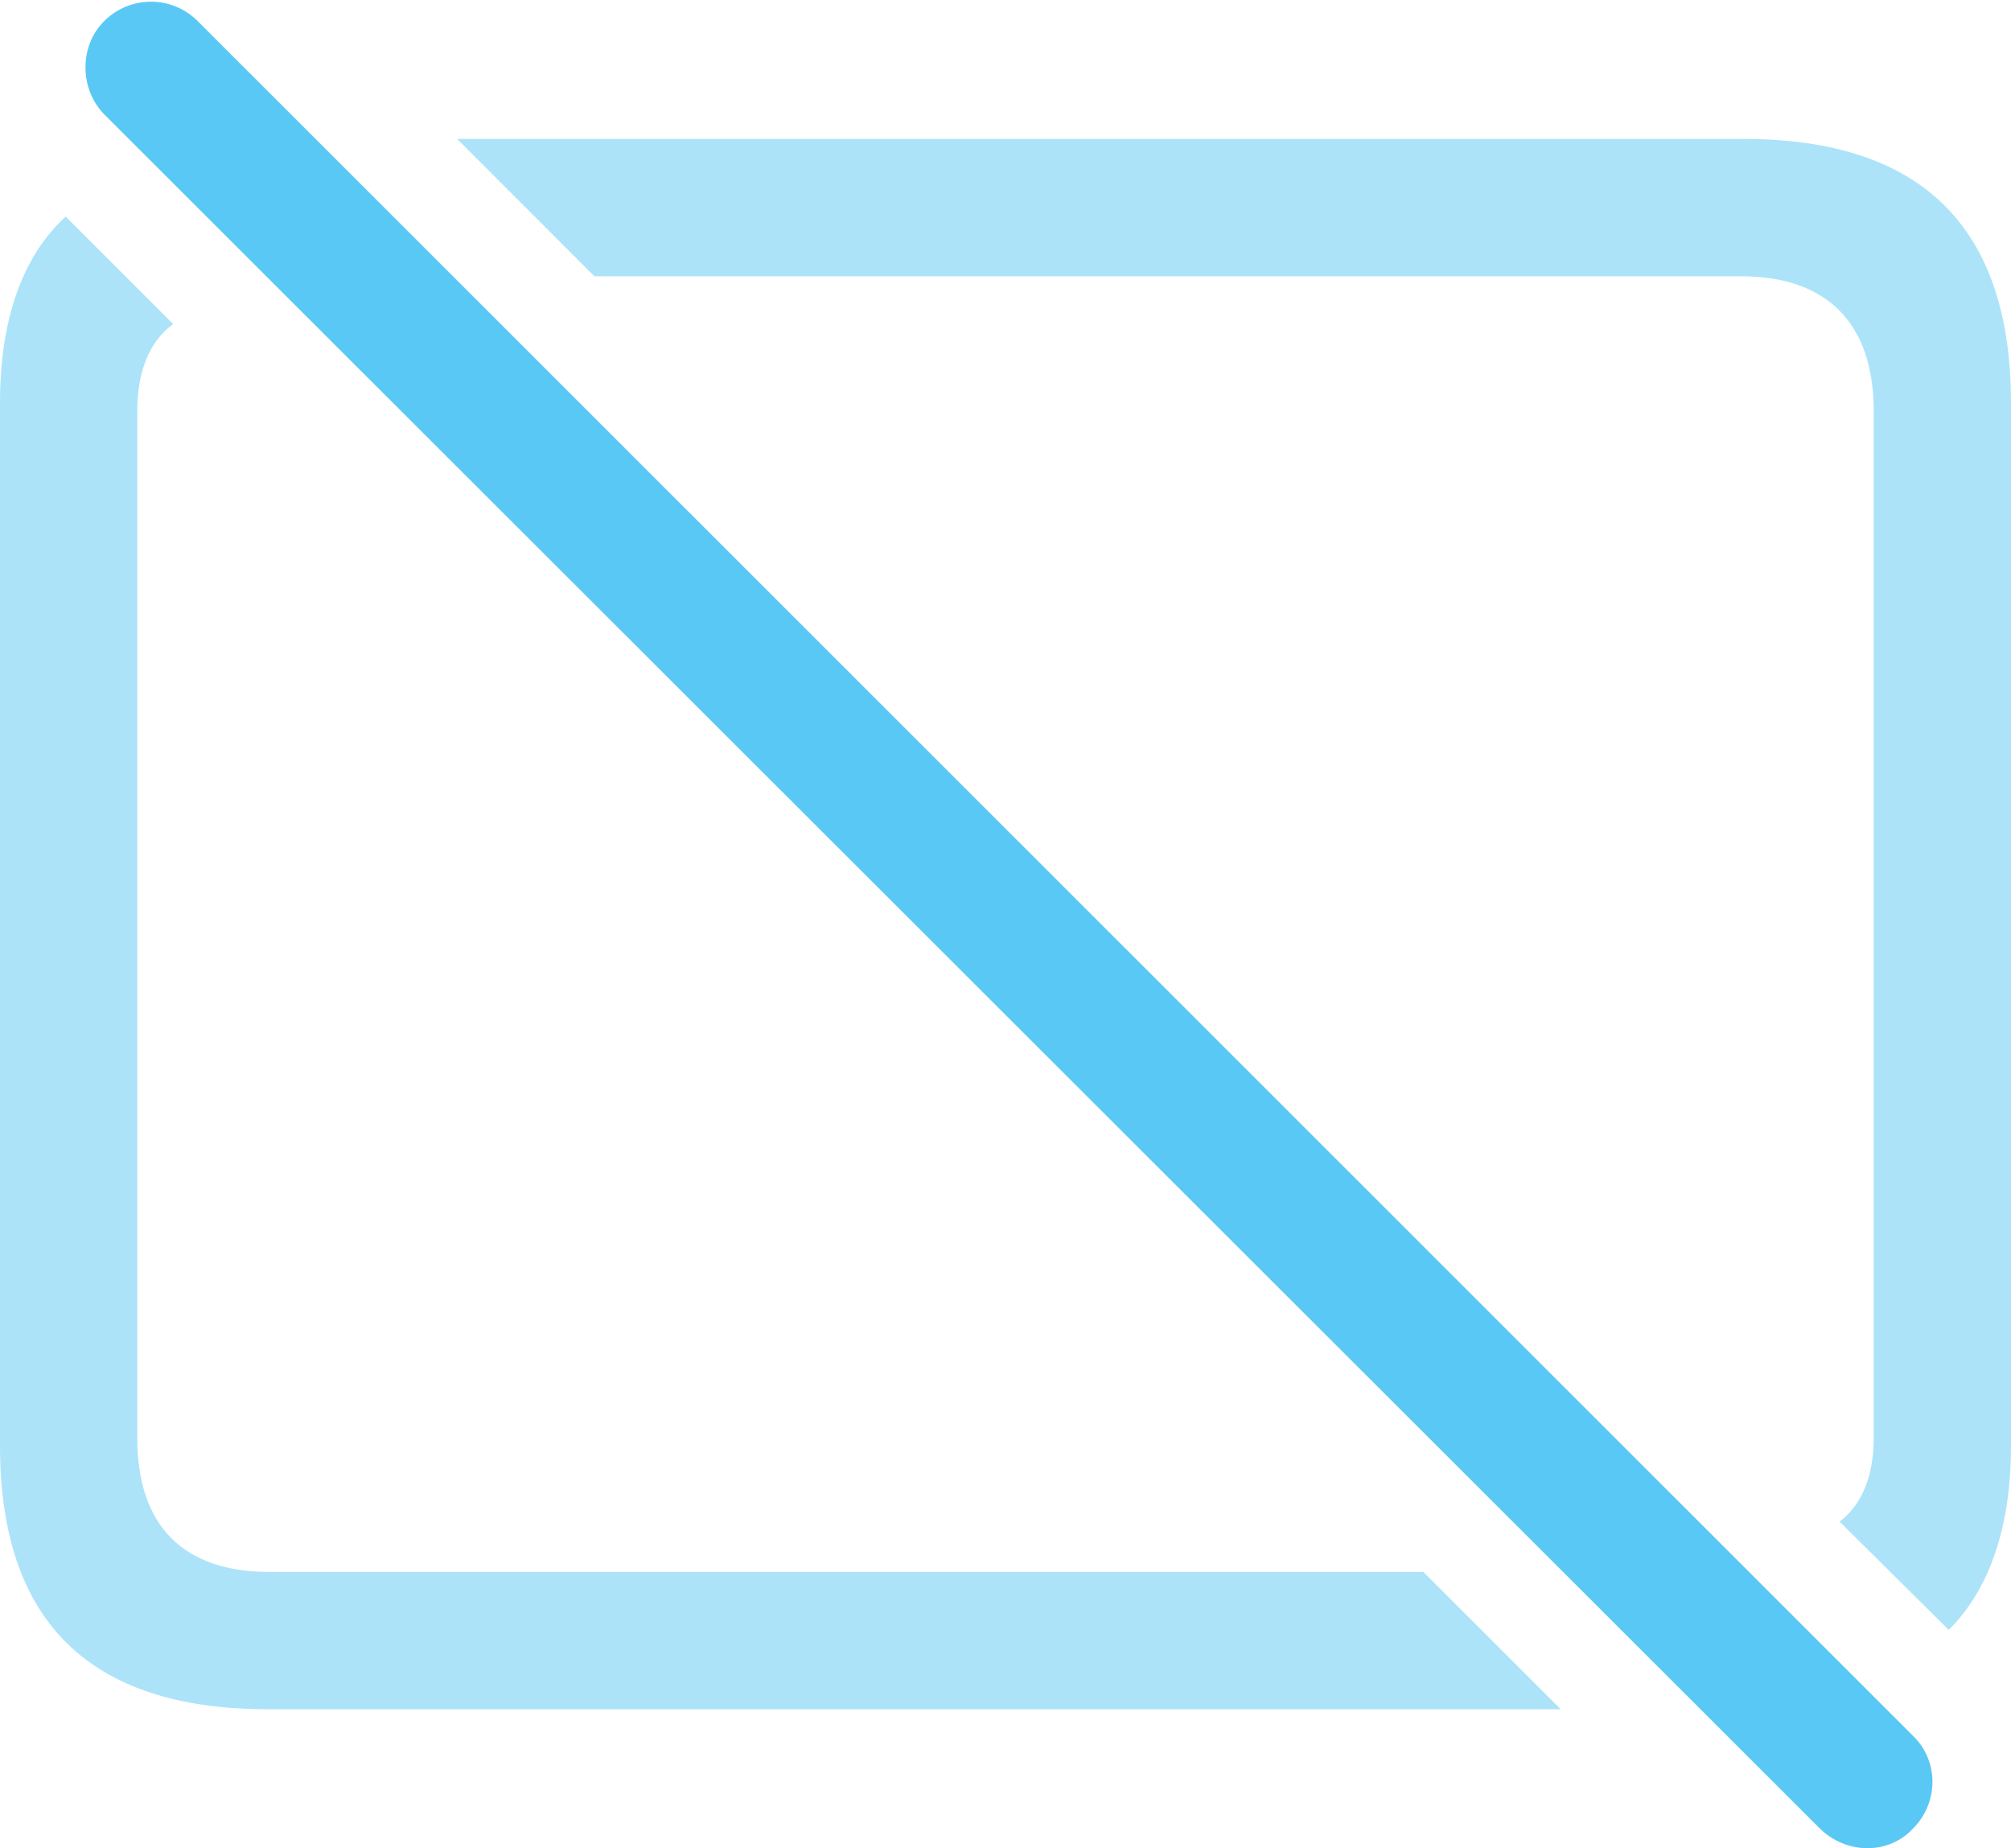 <?xml version="1.0" encoding="UTF-8"?>
<!--Generator: Apple Native CoreSVG 175.5-->
<!DOCTYPE svg
PUBLIC "-//W3C//DTD SVG 1.1//EN"
       "http://www.w3.org/Graphics/SVG/1.1/DTD/svg11.dtd">
<svg version="1.1" xmlns="http://www.w3.org/2000/svg" xmlns:xlink="http://www.w3.org/1999/xlink" width="28.784" height="26.45">
 <g>
  <rect height="26.45" opacity="0" width="28.784" x="0" y="0"/>
  <path d="M24.951 1.988L6.543 1.988L8.508 3.954L24.927 3.954C26.135 3.954 26.819 4.613 26.819 5.882L26.819 20.579C26.819 21.129 26.648 21.532 26.331 21.776L27.893 23.326C28.479 22.74 28.784 21.849 28.784 20.689L28.784 5.772C28.784 3.258 27.515 1.988 24.951 1.988ZM3.833 24.461L22.339 24.461L20.373 22.496L3.857 22.496C2.637 22.496 1.965 21.849 1.965 20.579L1.965 5.882C1.965 5.296 2.148 4.881 2.478 4.637L0.94 3.099C0.317 3.673 0 4.576 0 5.772L0 20.689C0 23.204 1.282 24.461 3.833 24.461Z" fill="#5ac8f5" fill-opacity="0.5"/>
  <path d="M26.05 26.17C26.428 26.537 27.026 26.549 27.38 26.17C27.747 25.804 27.759 25.206 27.38 24.84L2.832 0.304C2.466-0.063 1.868-0.075 1.489 0.304C1.135 0.658 1.135 1.268 1.489 1.634Z" fill="#5ac8f5"/>
 </g>
</svg>
